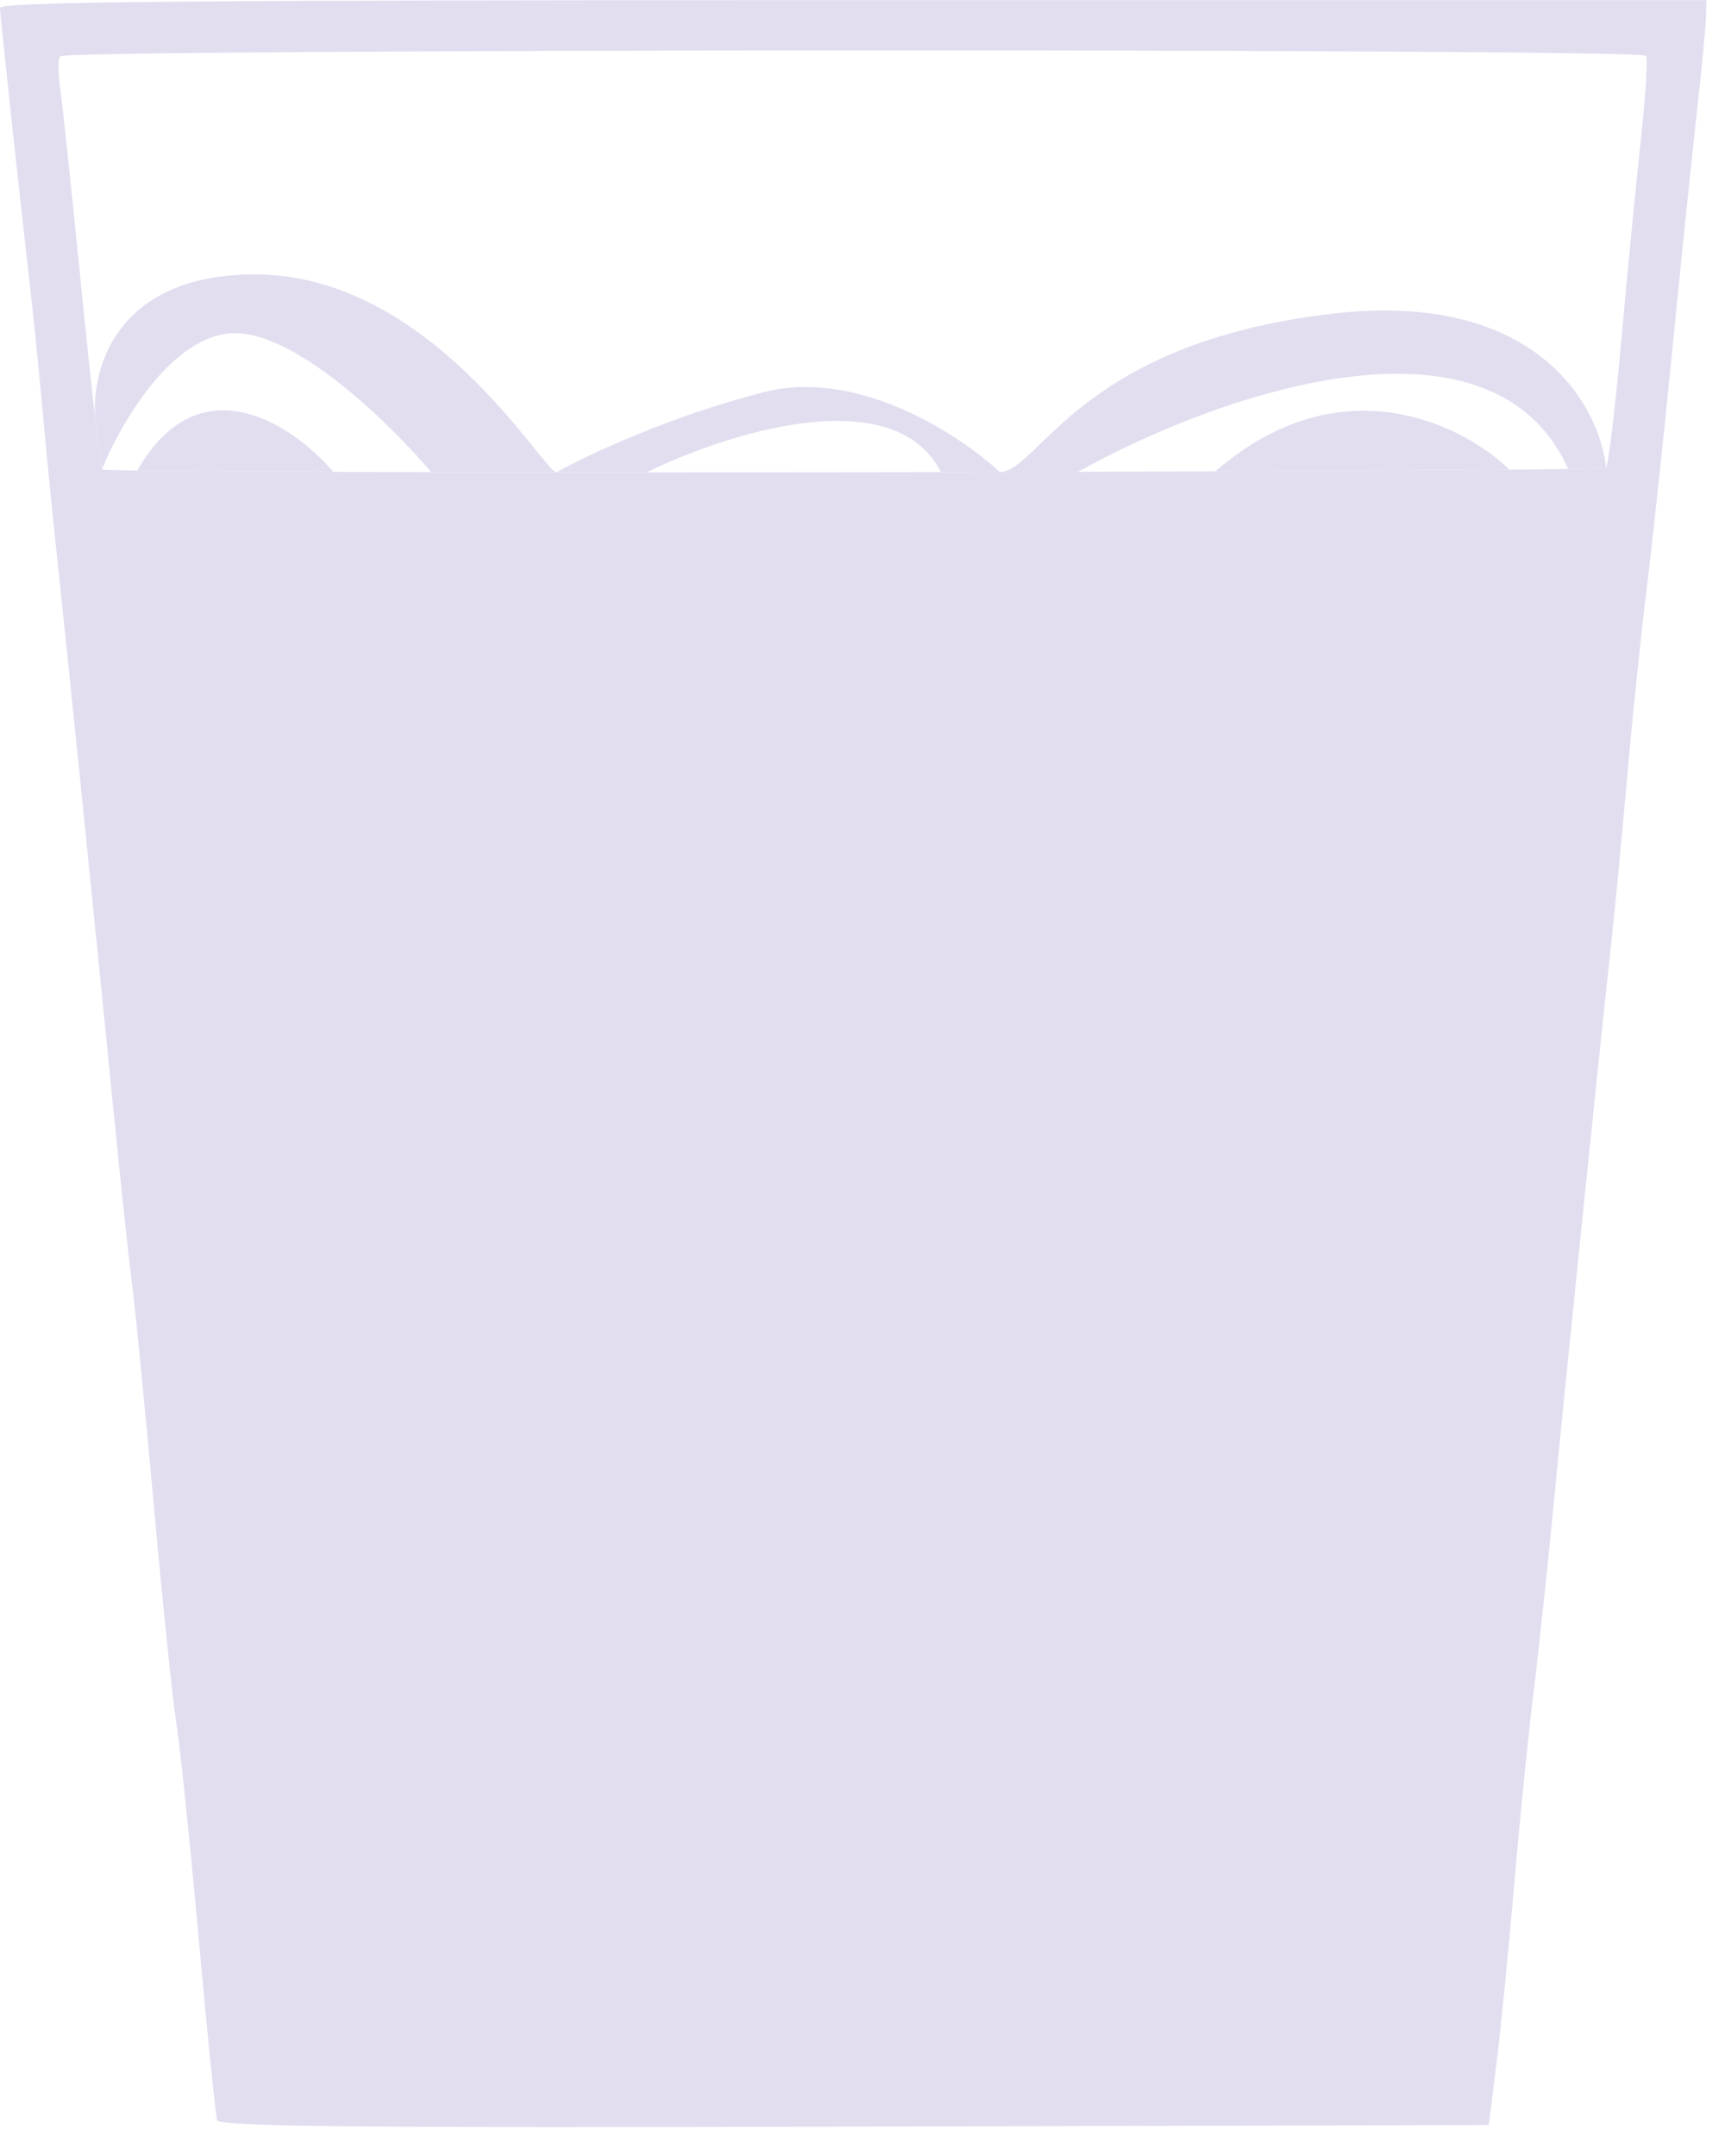 <svg fill="none" height="55" viewBox="0 0 44 55" width="44" xmlns="http://www.w3.org/2000/svg"><g fill="#e2def0"><path clip-rule="evenodd" d="m0.0.201c.002.188.457 4.405.783 7.268.081.707.229 2.188.33 3.293.101 1.104.251 2.622.334 3.373.181 1.647 1.01 9.771 1.449 14.214.175 1.767.388 3.754.473 4.417.086.662.337 3.228.56 5.702s.477 4.931.565 5.461c.089.53.344 2.987.568 5.461.223 2.473.438 4.588.477 4.699.056.16 3.389.193 16.253.161l16.183-.041.192-1.526c.106-.839.31-2.899.454-4.577.144-1.678.365-3.883.492-4.899.127-1.016.377-3.365.555-5.22.298-3.091 1.042-10.335 1.443-14.053.091-.839.274-2.754.407-4.256.133-1.502.351-3.598.484-4.658.133-1.06.424-3.77.647-6.023.223-2.253.506-4.999.63-6.103.124-1.104.23-2.206.236-2.449l.011-.442h-21.765c-17.306 0-21.765.041-21.763.201zm41.987 1.22c.046.075-.017 1.069-.141 2.208-.124 1.14-.348 3.445-.498 5.124-.15 1.678-.323 3.107-.383 3.175-.011.012-.353.023-.965.034-.394.007-.899.013-1.5.019-1.796.018-4.443.033-7.5.044-1.119.004-2.293.008-3.5.011-.658.002-1.326.003-2 .005-.497.001-.998.002-1.5.003-2.507.004-5.065.006-7.5.006-.784-0-1.555-.001-2.307-.001-1.111-.001-2.182-.002-3.193-.004-.883-.002-1.72-.004-2.5-.007-2.24-.008-4.004-.019-5-.034-.569-.009-.887-.019-.898-.03-.018-.018-.079-.476-.164-1.212-.098-.848-.228-2.066-.362-3.405-.25-2.5-.496-4.821-.547-5.157s-.051-.68 0-.763c.118-.191 40.339-.206 40.457-.014z" fill-rule="evenodd"/><path d="m38.5 11.981c-1.796.018-4.443.033-7.5.044 3.2-2.78 6.333-1.188 7.5-.044z"/><path d="m40.965 11.929c-.155-1.561-1.765-4.531-6.965-3.929-6.5.753-7.5 4.039-8.5 4.041.674-.001 1.342-.003 2-.005 3.333-1.871 10.5-4.504 12.5-.074.612-.011.955-.022.965-.034z"/><path d="m25.5 12.041c-1-.934-3.6-2.649-6-2.041-2.4.609-4.538 1.619-5.307 2.048.752.001 1.523.001 2.307.001 2-.988 6.3-2.371 7.5-.006z"/><path d="m14.193 12.048c-.323-0-3.193-5.048-7.693-5.048-3.6 0-4.208 2.507-4.062 3.761.085.736.146 1.194.164 1.212.466-1.158 1.798-3.473 3.398-3.473s4 2.363 5 3.544c1.011.002 2.082.003 3.193.004z"/><path d="m8.5 12.037c-2.24-.008-4.004-.019-5-.034 1.6-2.797 4-1.143 5 .034z"/></g></svg>